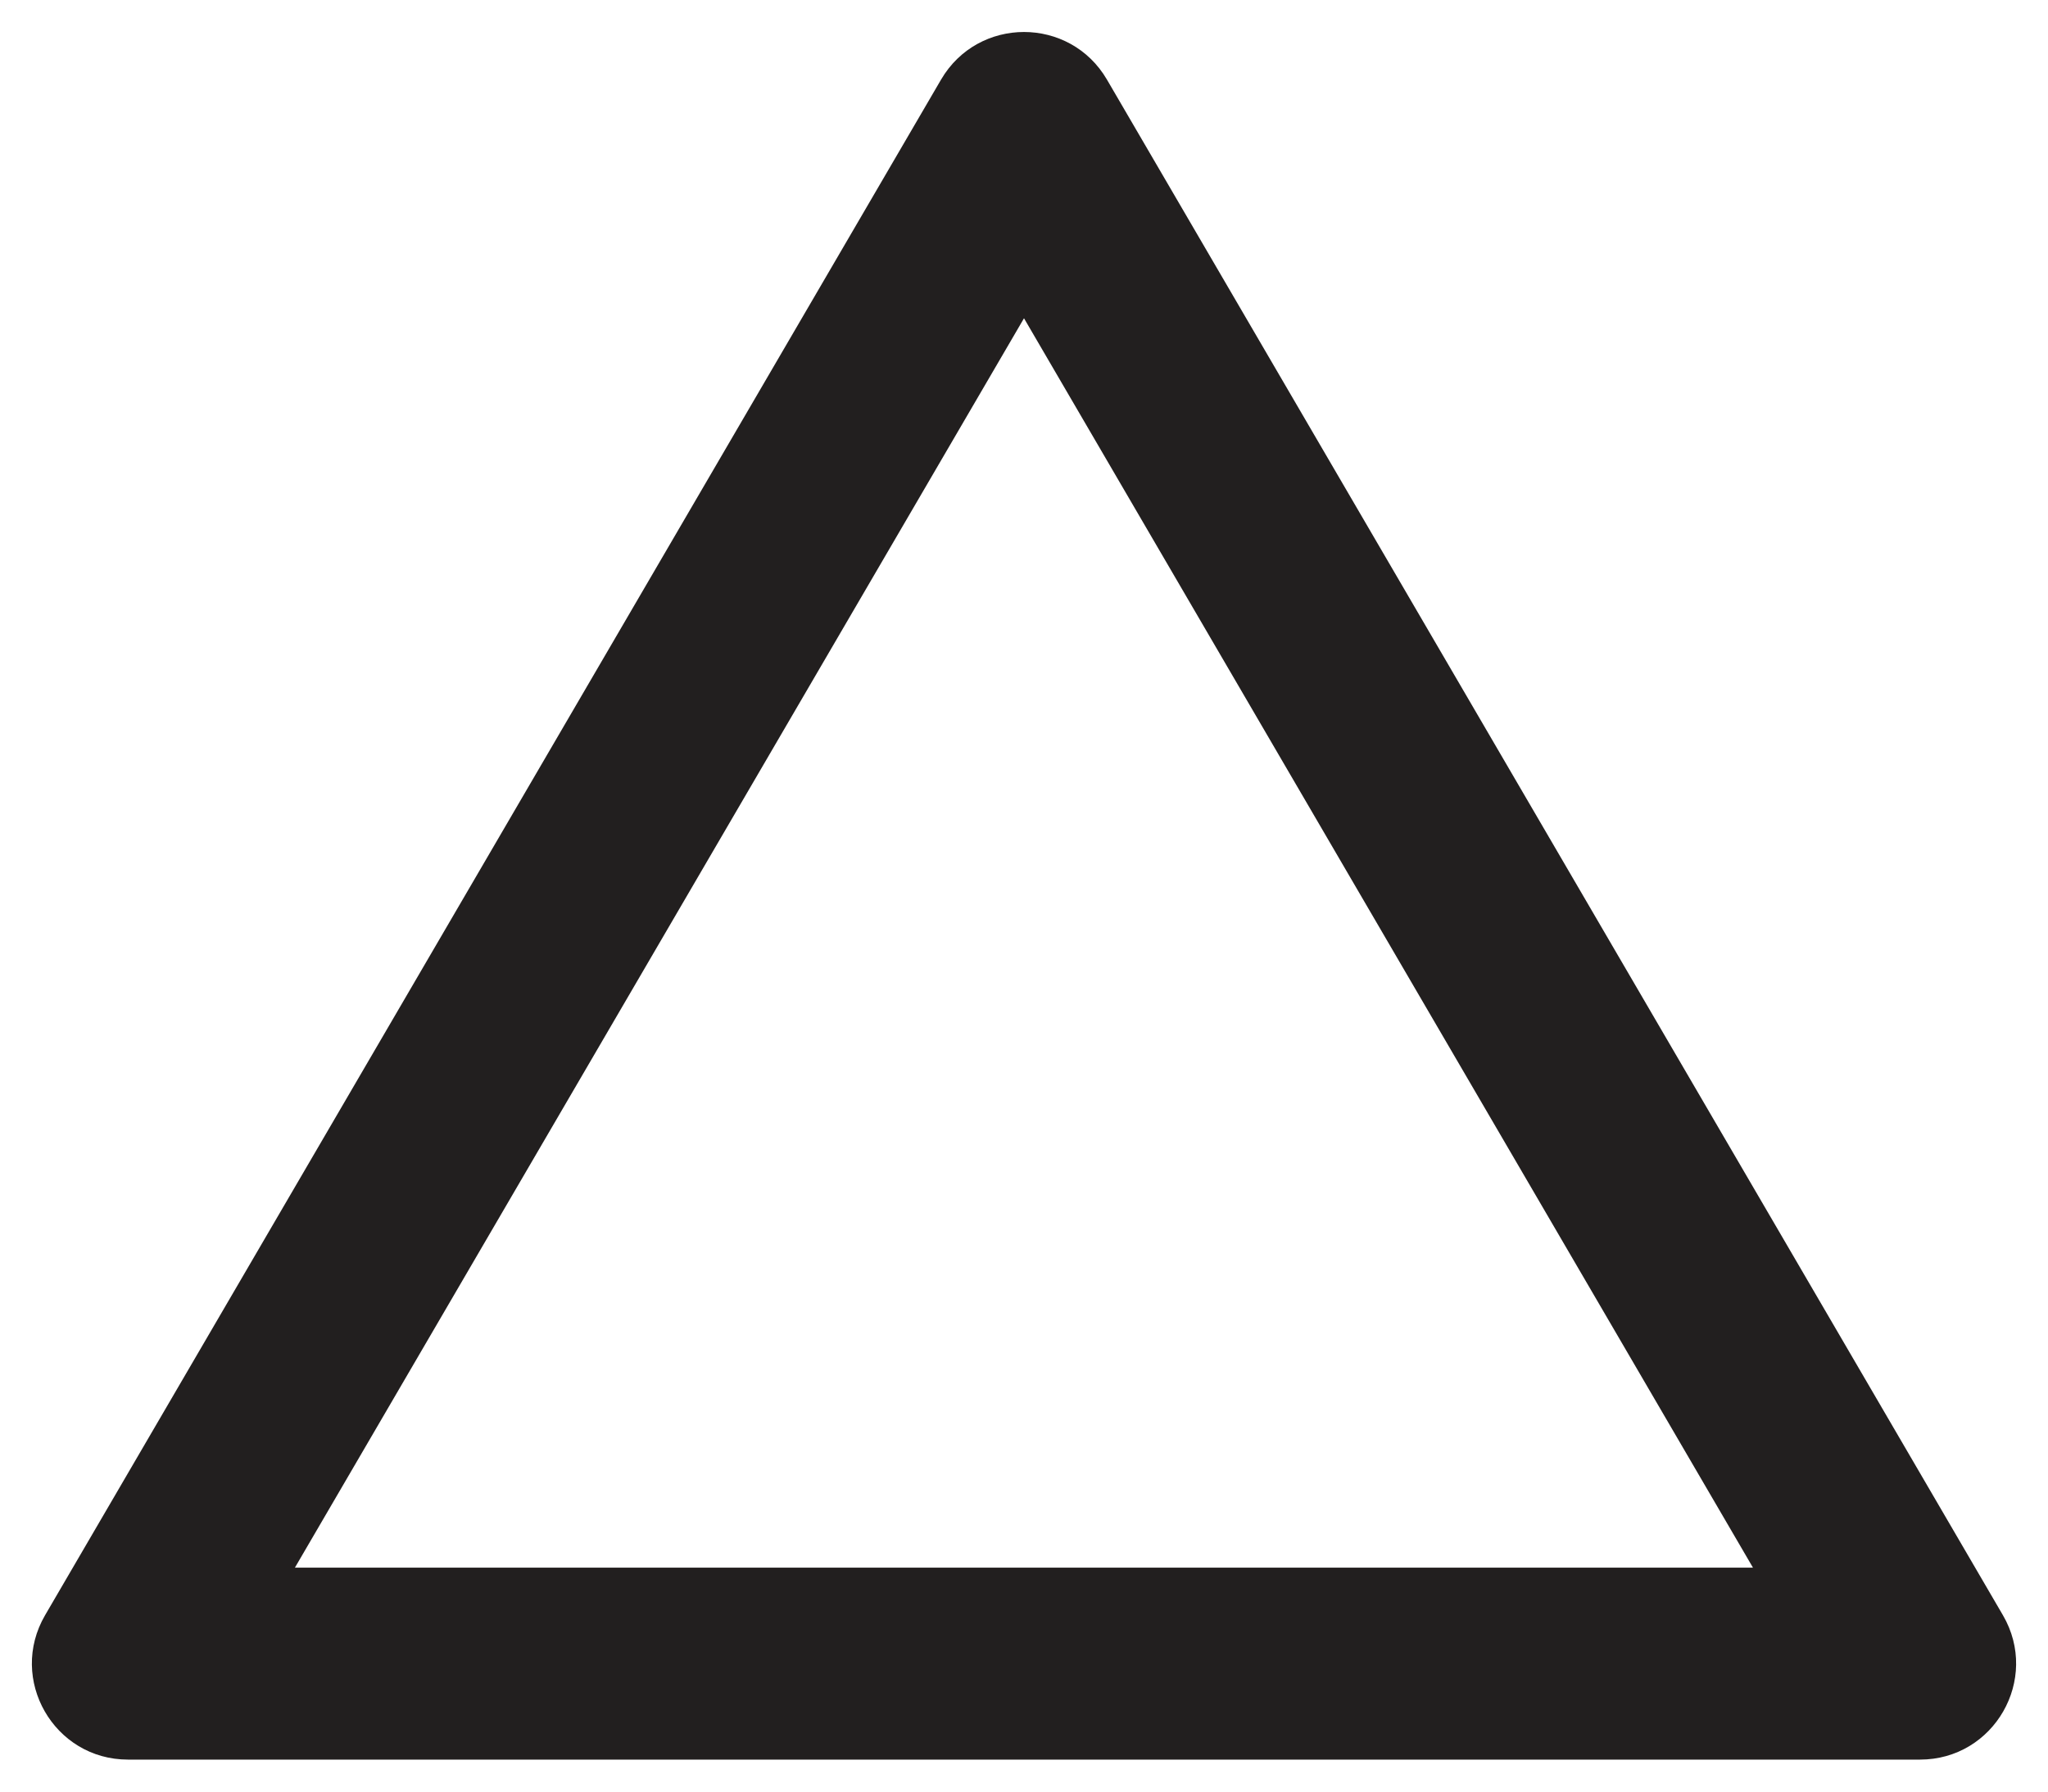 <?xml version="1.0" encoding="UTF-8"?>
<svg width="16px" height="14px" viewBox="0 0 16 14" version="1.1" xmlns="http://www.w3.org/2000/svg" xmlns:xlink="http://www.w3.org/1999/xlink">
    <!-- Generator: Sketch 60.1 (88133) - https://sketch.com -->
    <title>Ornament_Triangle</title>
    <desc>Created with Sketch.</desc>
    <g id="Assets" stroke="none" stroke-width="1" fill="none" fill-rule="evenodd">
        <g id="Icons" transform="translate(-140, -1009)" fill="#221F1F" fill-rule="nonzero">
            <g id="Ornament_Triangle" transform="translate(141, 1010)">
                <path d="M6.352,-0.378 L-0.648,11.622 C-0.939,12.122 -0.579,12.75 0,12.75 L14,12.75 C14.579,12.75 14.939,12.122 14.648,11.622 L7.648,-0.378 C7.358,-0.874 6.642,-0.874 6.352,-0.378 Z M7,1.487 L12.695,11.25 L1.304,11.25 L7,1.487 Z" id="Stroke-1"></path>
            </g>
        </g>
    </g>
</svg>